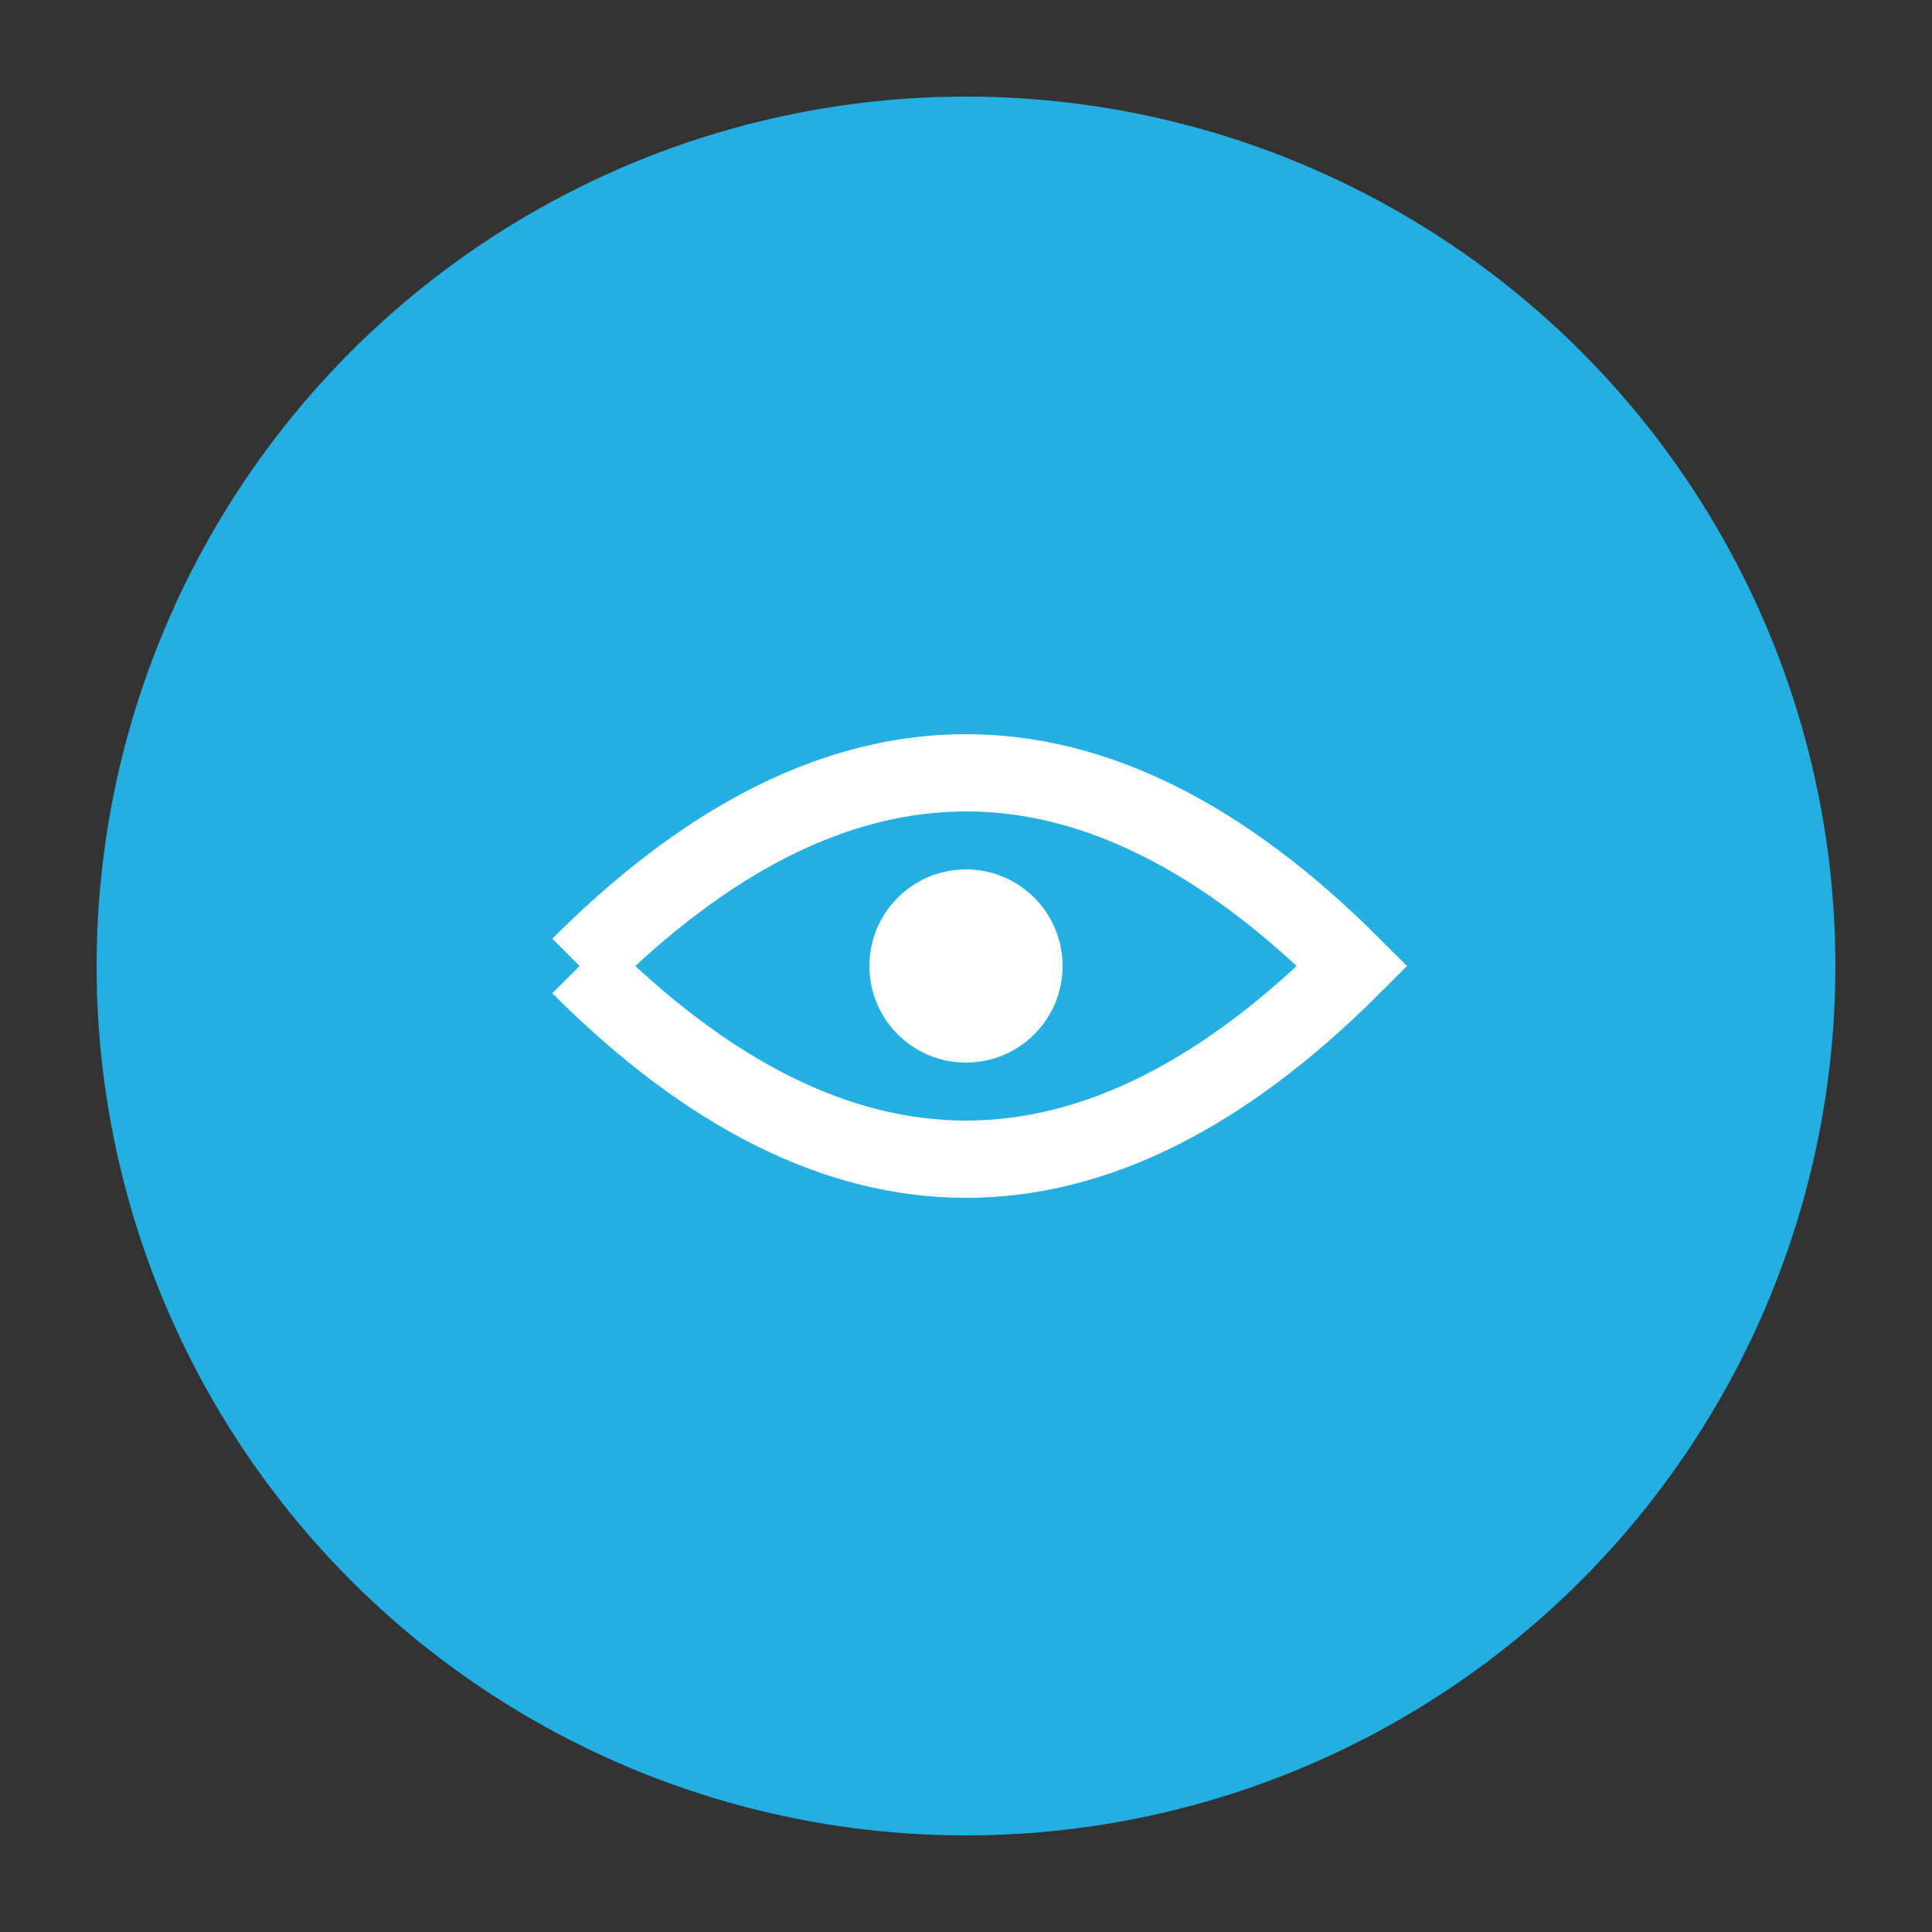 <svg width="100" height="100" xmlns="http://www.w3.org/2000/svg">
  <rect width="100%" height="100%" fill="#333333" stroke="none"/>
  <circle cx="50" cy="50" r="45" fill="#24afe3" />
  <path d="M30,50 Q50,30 70,50 Q50,70 30,50" stroke="white" stroke-width="4" fill="none" />
  <circle cx="50" cy="50" r="5" fill="white" />
</svg>
